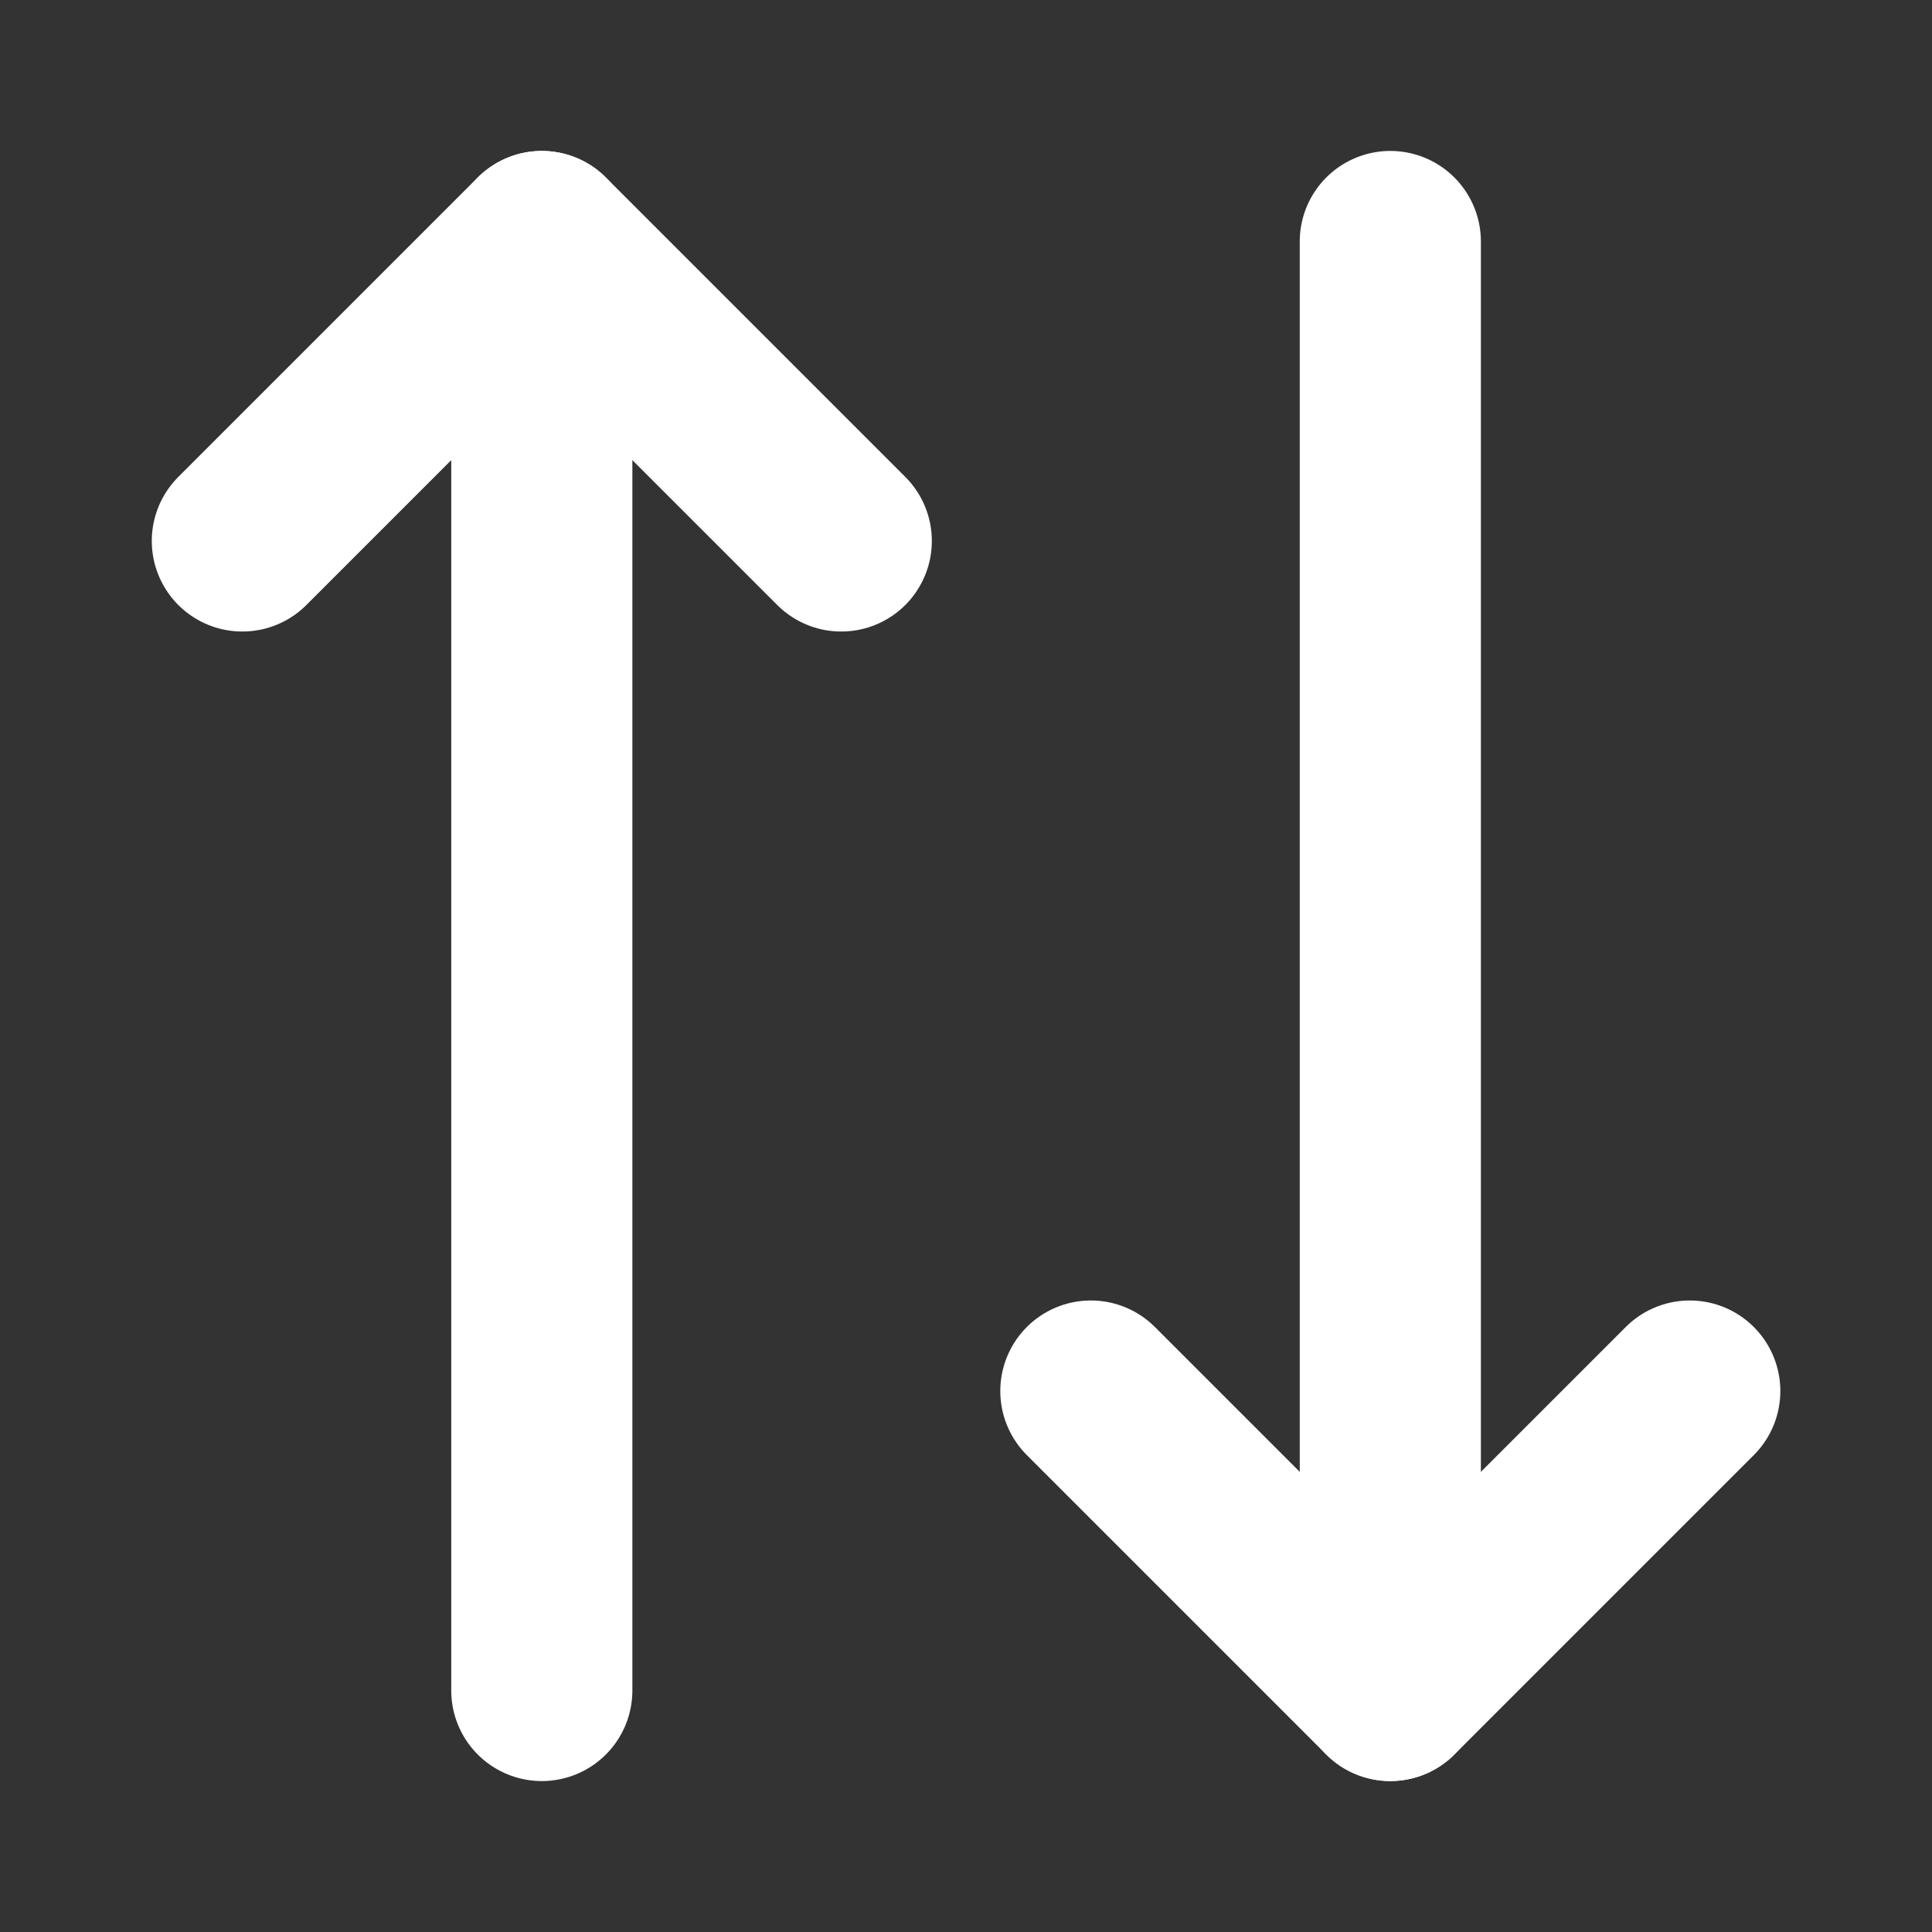 <svg width="16" height="16" viewBox="0 0 16 16" fill="none" xmlns="http://www.w3.org/2000/svg">
<rect x="0" y="0" width="16" height="16" fill="#333333" stroke="none"/>
<path d="M6.967 4.48L4.487 2L2.007 4.48" stroke="white" stroke-width="1.5" stroke-linecap="round" stroke-linejoin="round"/>
<path d="M4.487 14V2" stroke="white" stroke-width="1.5" stroke-linecap="round" stroke-linejoin="round"/>
<path d="M9.034 11.52L11.514 14L13.994 11.52" stroke="white" stroke-width="1.5" stroke-linecap="round" stroke-linejoin="round"/>
<path d="M11.514 2V14" stroke="white" stroke-width="1.5" stroke-linecap="round" stroke-linejoin="round"/>
</svg>

